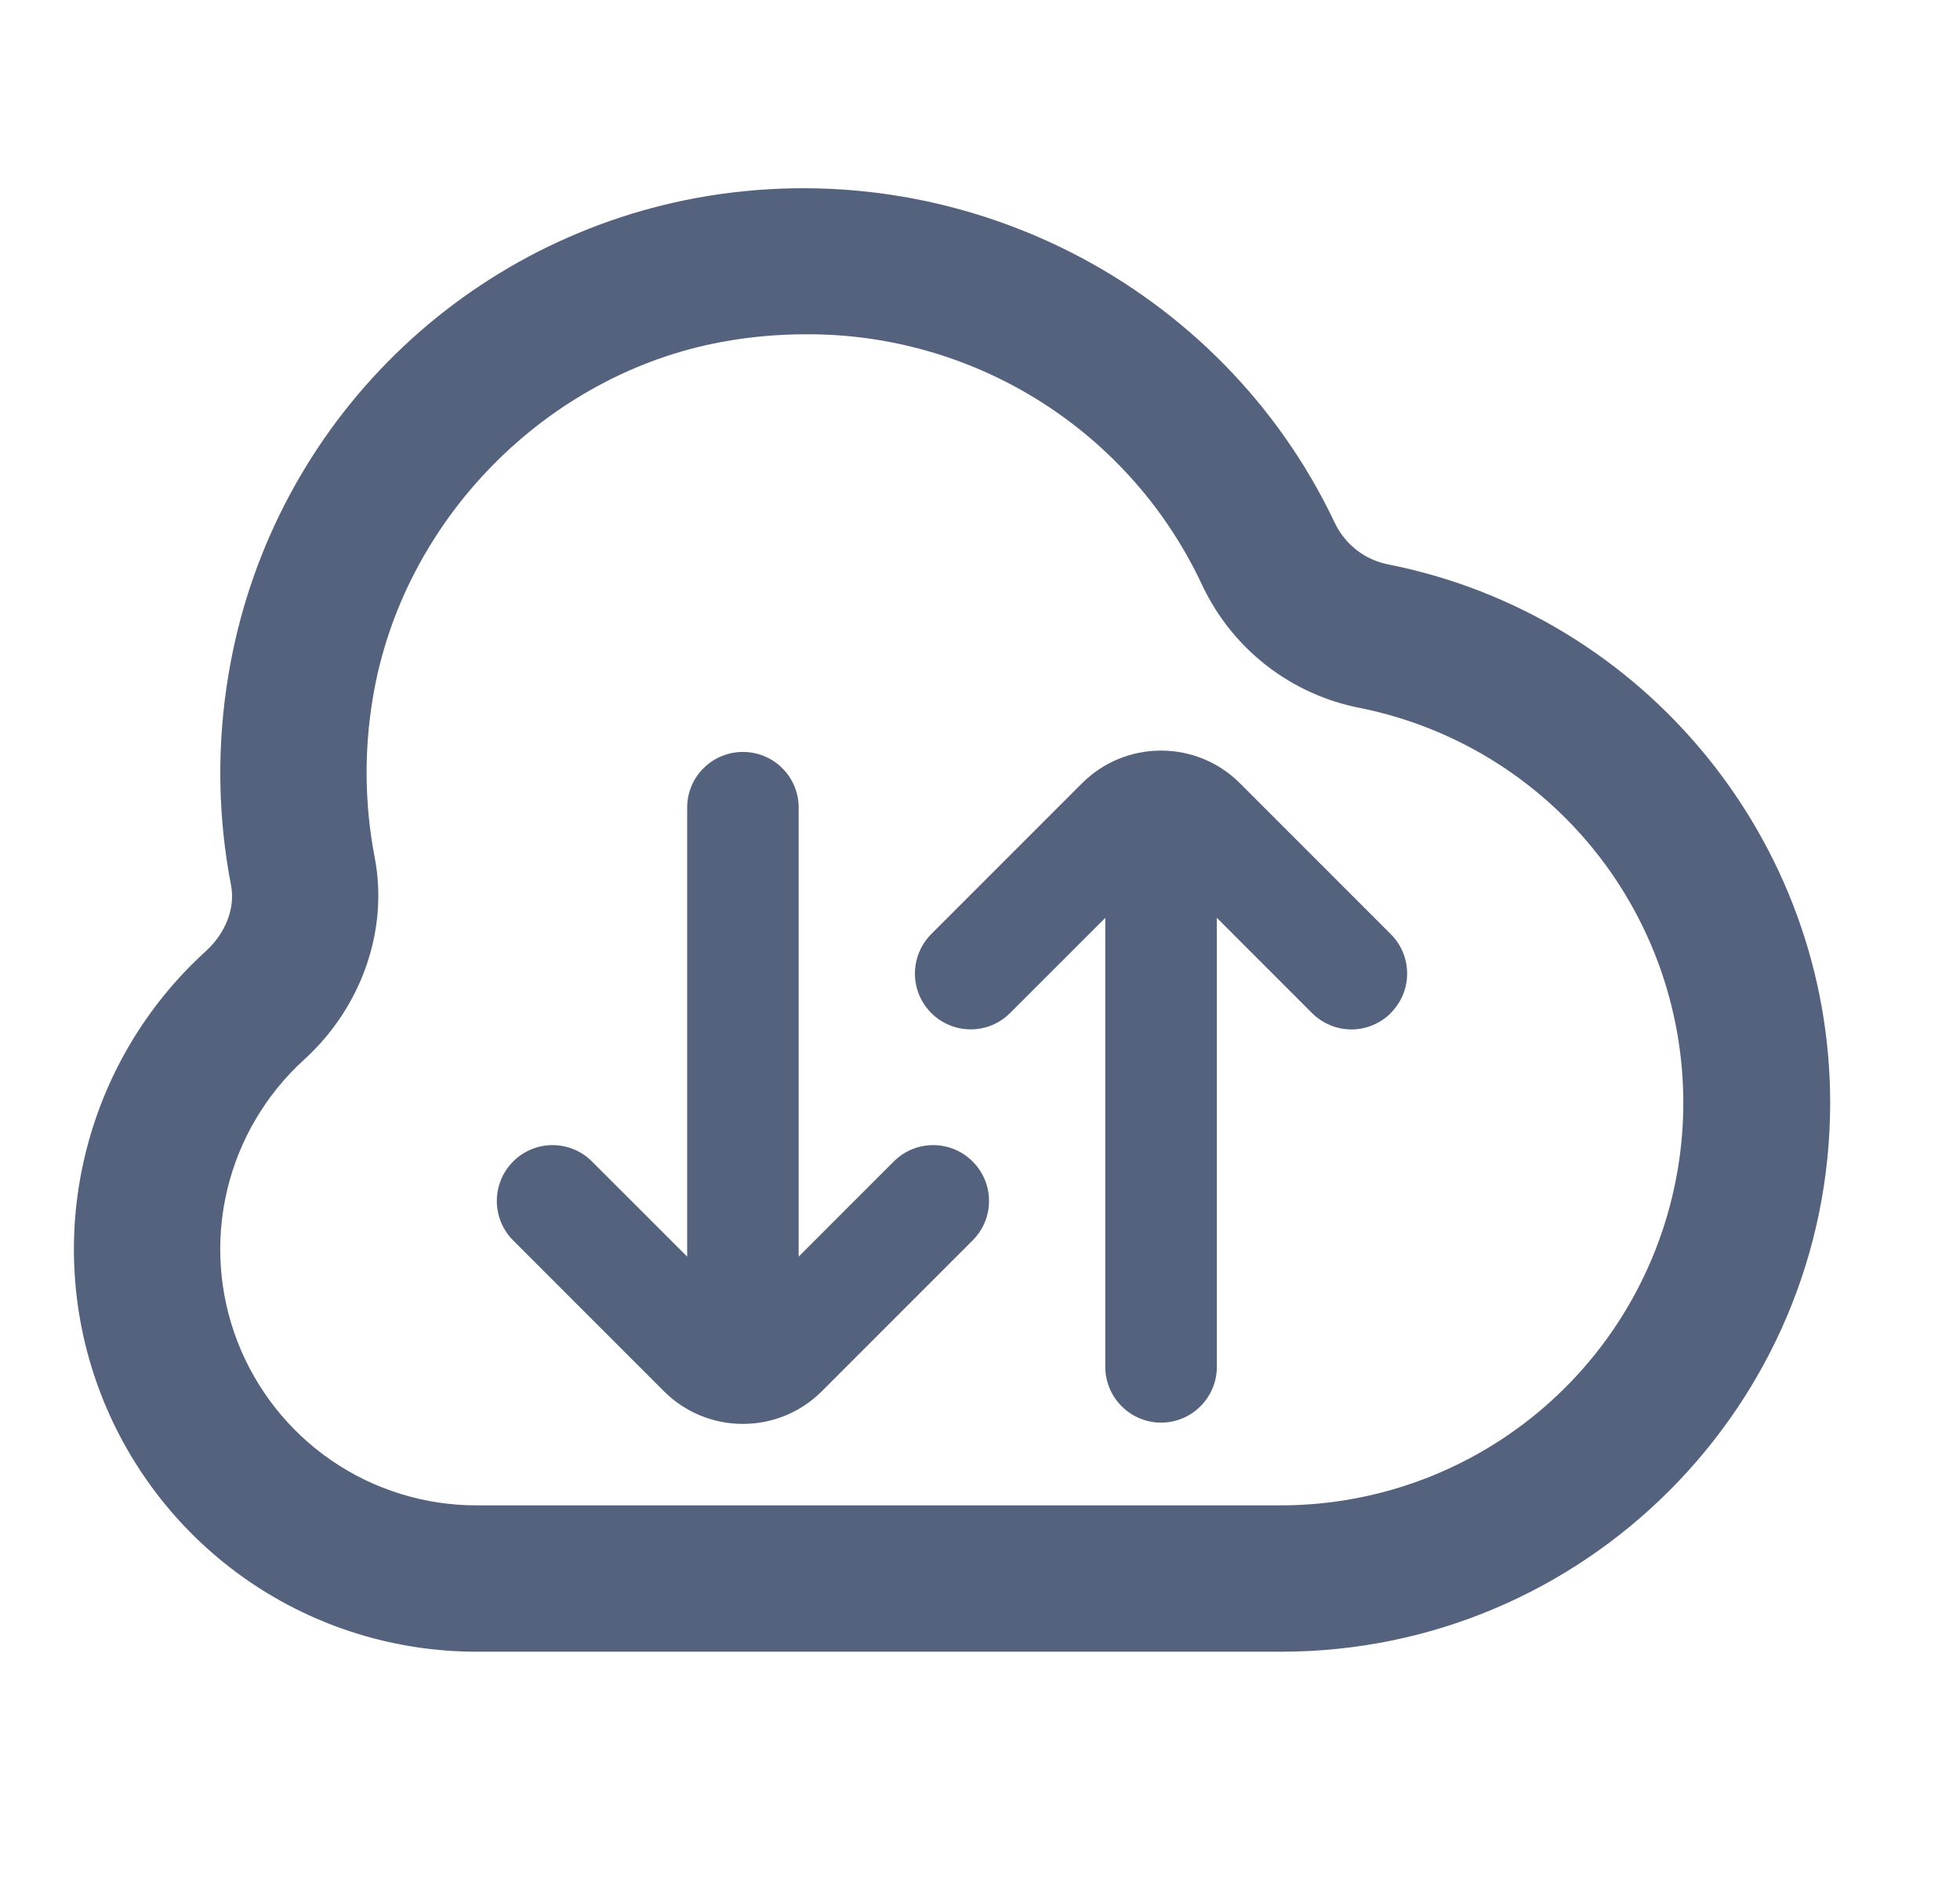 <svg width="25" height="24" viewBox="0 0 25 24" fill="none" xmlns="http://www.w3.org/2000/svg">
<path d="M17.718 7.2C17.569 7.172 17.428 7.11 17.308 7.018C17.188 6.925 17.091 6.806 17.026 6.669C15.579 3.615 12.227 1.908 8.874 2.526C7.379 2.804 6.005 3.535 4.939 4.621C3.873 5.706 3.167 7.093 2.916 8.593C2.765 9.487 2.775 10.4 2.947 11.29C3.003 11.579 2.878 11.9 2.624 12.131C1.857 12.828 1.319 13.741 1.081 14.749C0.842 15.758 0.914 16.814 1.288 17.781C1.662 18.747 2.319 19.578 3.173 20.164C4.028 20.75 5.04 21.063 6.076 21.063H16.344C20.204 21.063 23.344 17.924 23.344 14.063C23.344 10.736 20.978 7.85 17.718 7.2ZM16.344 19.197H6.077C5.417 19.197 4.773 18.998 4.229 18.625C3.685 18.252 3.267 17.723 3.029 17.108C2.791 16.493 2.745 15.82 2.897 15.178C3.049 14.536 3.392 13.956 3.88 13.512C4.613 12.845 4.958 11.857 4.779 10.933C4.65 10.261 4.642 9.572 4.756 8.897C5.132 6.637 6.964 4.773 9.209 4.36C9.562 4.295 9.919 4.263 10.278 4.263C11.339 4.257 12.38 4.556 13.277 5.124C14.174 5.692 14.889 6.506 15.337 7.468C15.527 7.868 15.807 8.218 16.157 8.489C16.507 8.76 16.915 8.945 17.35 9.029C18.598 9.28 19.708 9.986 20.465 11.01C21.221 12.033 21.571 13.301 21.446 14.568C21.32 15.835 20.729 17.01 19.786 17.865C18.843 18.721 17.617 19.195 16.344 19.197Z" fill="#55627E"/>
<path d="M12.406 14.812C12.472 14.878 12.525 14.956 12.561 15.043C12.597 15.129 12.615 15.221 12.615 15.315C12.615 15.408 12.597 15.501 12.561 15.587C12.525 15.674 12.472 15.752 12.406 15.818L10.481 17.743C10.216 18.008 9.857 18.157 9.482 18.158H9.476H9.469C9.094 18.157 8.735 18.008 8.47 17.743L6.545 15.818C6.412 15.685 6.337 15.504 6.337 15.315C6.337 15.126 6.412 14.945 6.545 14.812C6.678 14.678 6.859 14.603 7.048 14.603C7.237 14.603 7.418 14.678 7.551 14.812L8.765 16.025V10.282C8.769 10.097 8.846 9.92 8.979 9.791C9.112 9.661 9.29 9.589 9.476 9.589C9.662 9.589 9.84 9.661 9.973 9.791C10.106 9.92 10.183 10.097 10.187 10.282V16.025L11.4 14.812C11.466 14.746 11.544 14.693 11.631 14.657C11.717 14.621 11.81 14.603 11.903 14.603C11.996 14.603 12.089 14.621 12.175 14.657C12.262 14.693 12.34 14.746 12.406 14.812Z" fill="#55627E"/>
<path d="M17.739 12.918C17.805 12.852 17.858 12.774 17.894 12.688C17.93 12.601 17.948 12.509 17.948 12.415C17.948 12.322 17.93 12.229 17.894 12.143C17.858 12.056 17.805 11.978 17.739 11.912L15.814 9.987C15.549 9.722 15.19 9.573 14.815 9.572H14.809H14.802C14.428 9.573 14.068 9.722 13.803 9.987L11.878 11.912C11.745 12.046 11.67 12.227 11.67 12.415C11.67 12.604 11.745 12.785 11.878 12.918C12.012 13.052 12.193 13.127 12.381 13.127C12.57 13.127 12.751 13.052 12.884 12.918L14.098 11.705V17.448C14.103 17.634 14.18 17.81 14.313 17.939C14.446 18.069 14.624 18.142 14.81 18.142C14.995 18.142 15.174 18.069 15.306 17.939C15.439 17.81 15.516 17.634 15.521 17.448V11.705L16.734 12.918C16.8 12.985 16.879 13.037 16.965 13.073C17.051 13.109 17.144 13.128 17.238 13.128C17.331 13.128 17.424 13.109 17.51 13.073C17.596 13.037 17.675 12.985 17.741 12.918H17.739Z" fill="#55627E"/>
</svg>
